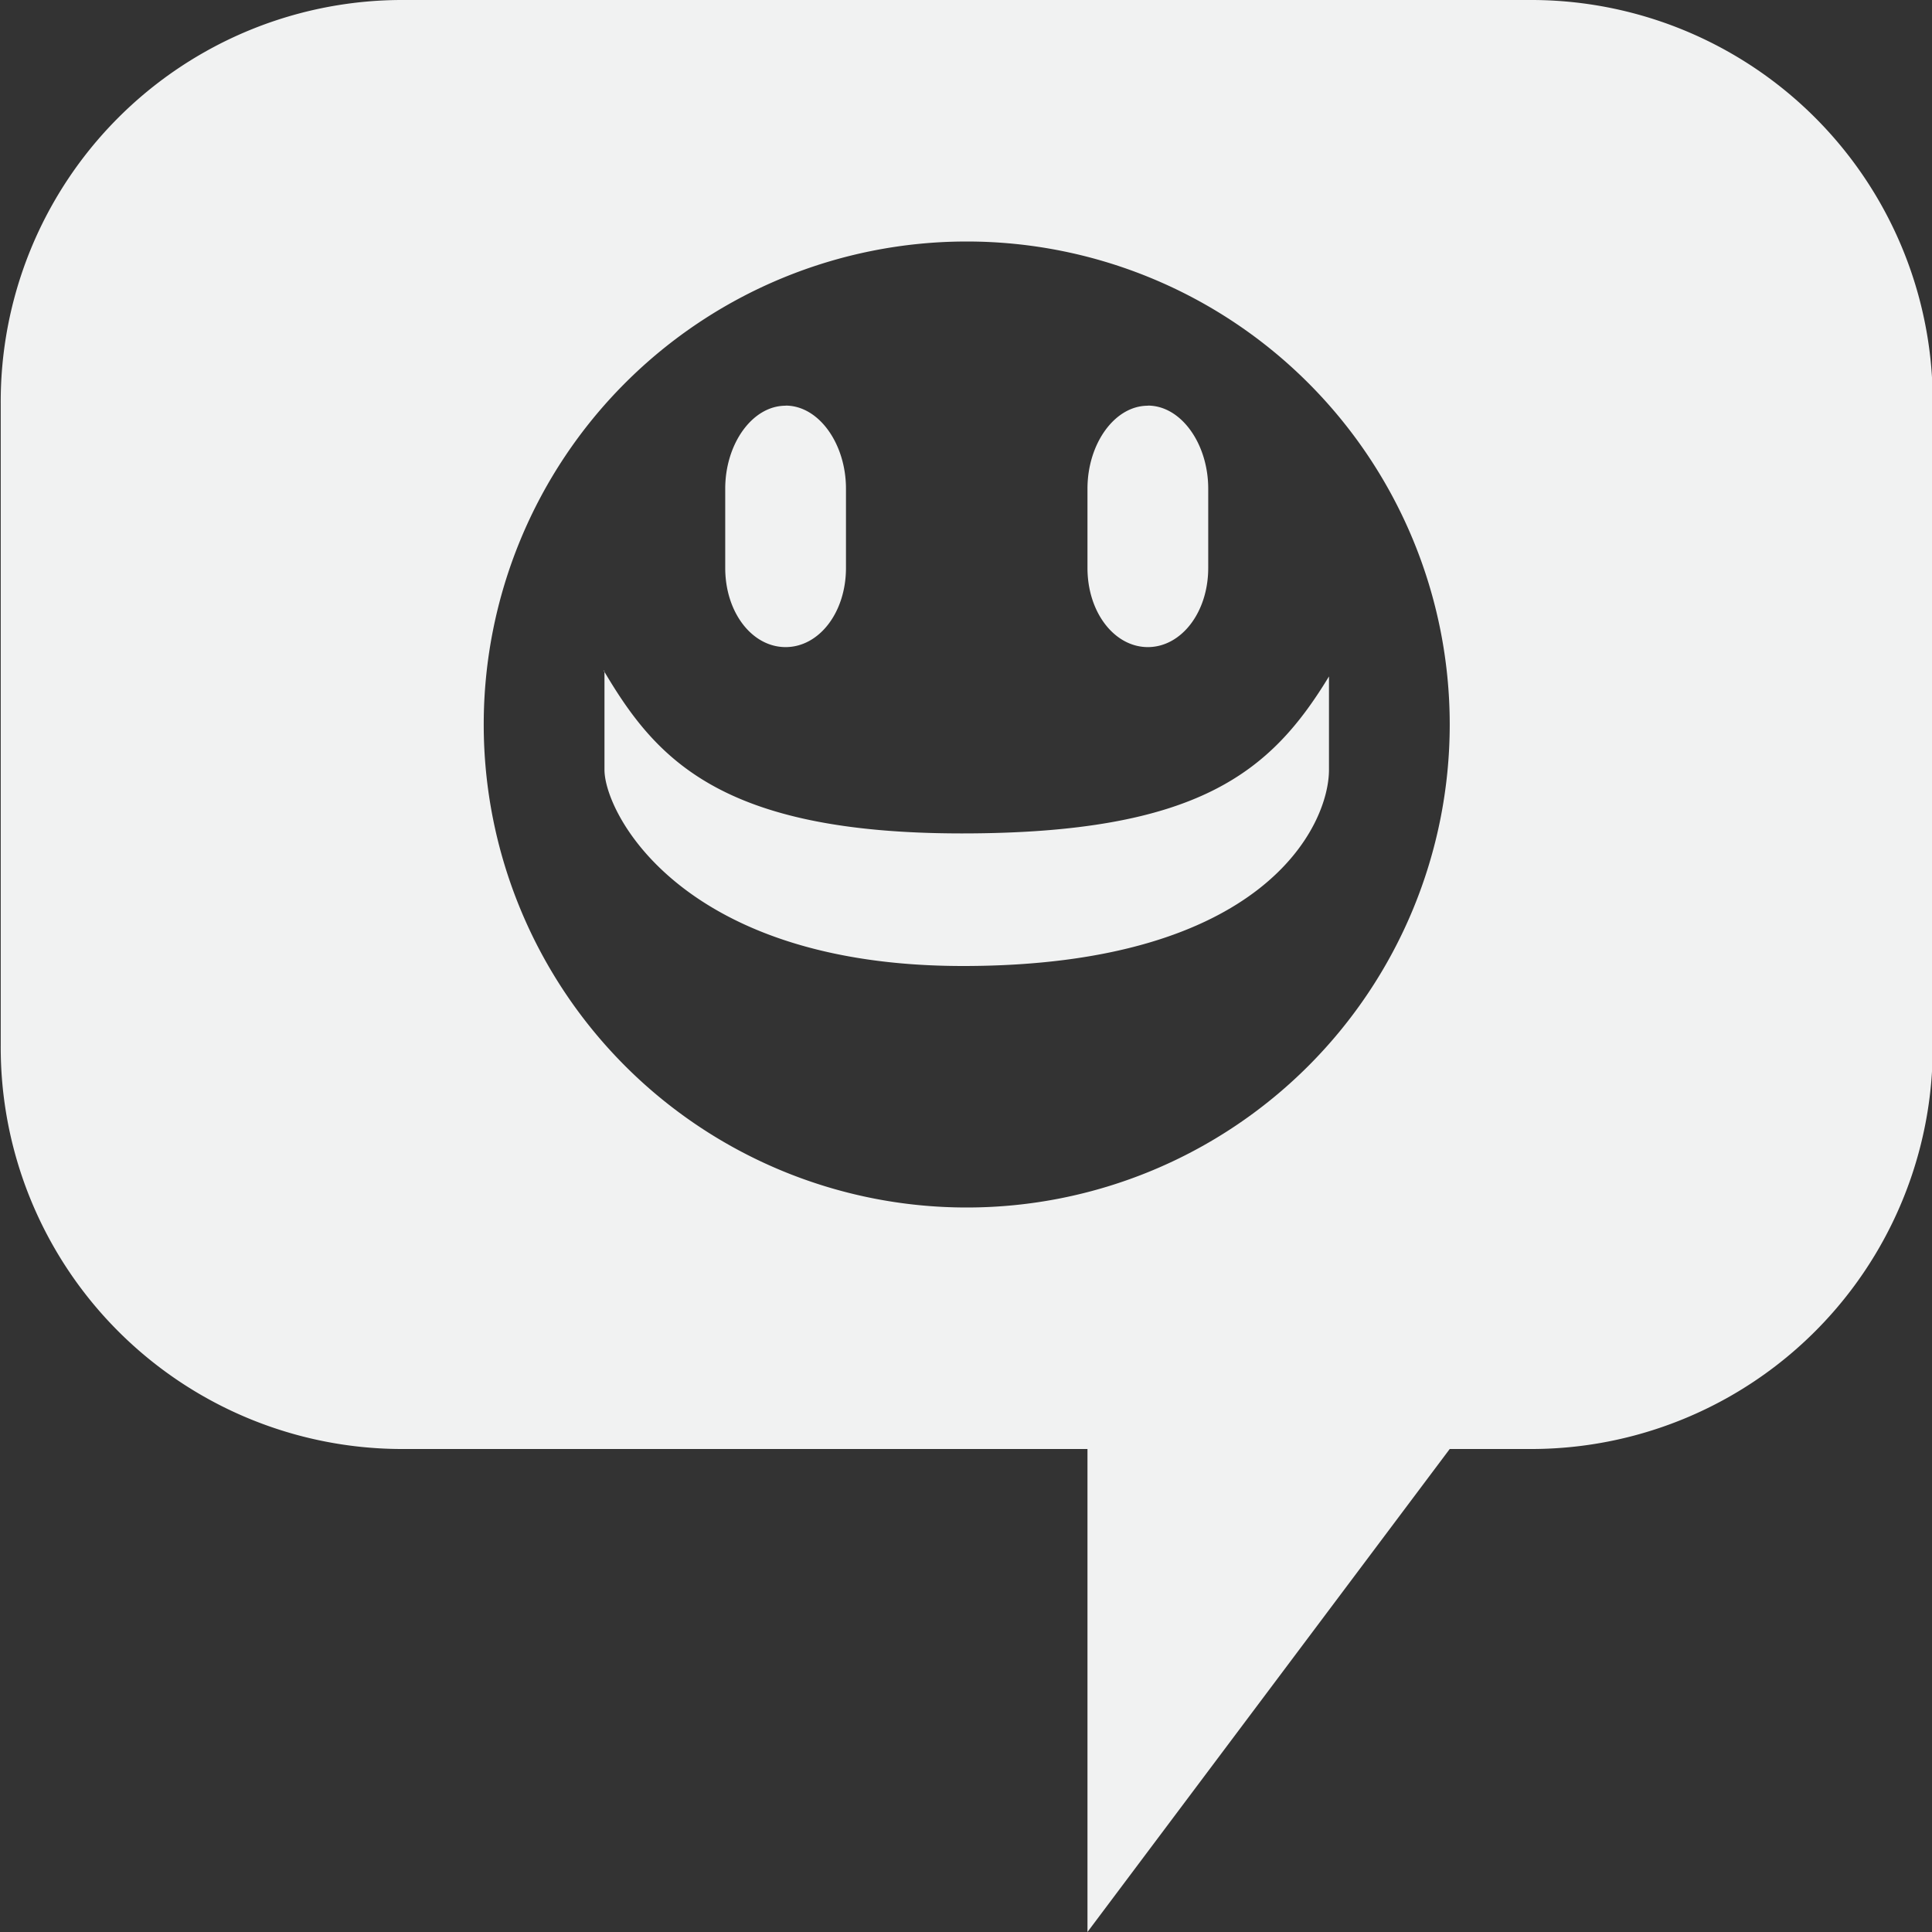 <!--Part of Monotone: https://github.com/sixsixfive/Monotone, released under cc-by-sa_v4-->
<svg xmlns="http://www.w3.org/2000/svg" viewBox="0 0 16 16" width="256" height="256">
    <rect x="0" y="0" width="16" height="16" fill="#333333" stroke="none"/>
    <path d="M3.35 0A3.326 3.326 0 0 0 .006 3.344v5.312A3.326 3.326 0 0 0 3.35 12h5.656v4l3-4h.656a3.326 3.326 0 0 0 3.344-3.344V3.344A3.326 3.326 0 0 0 12.662 0zm4.656 2a4 4 0 1 1 0 8 4 4 0 0 1 0-8zm-1.5 1.36c-.276 0-.5.316-.5.687v.656c0 .371.224.656.5.656s.5-.285.5-.656v-.656c0-.371-.224-.688-.5-.688zm3 0c-.276 0-.5.316-.5.687v.656c0 .371.225.656.5.656s.5-.285.5-.656v-.656c0-.371-.224-.688-.5-.688zm-4.5 2.198v.817c0 .36.642 1.625 2.969 1.625 2.495 0 3.031-1.164 3.031-1.625v-.773c-.48.79-1.08 1.3-3.04 1.3-2.01 0-2.54-.626-2.969-1.353z" fill="#f1f2f2"/>
</svg>
